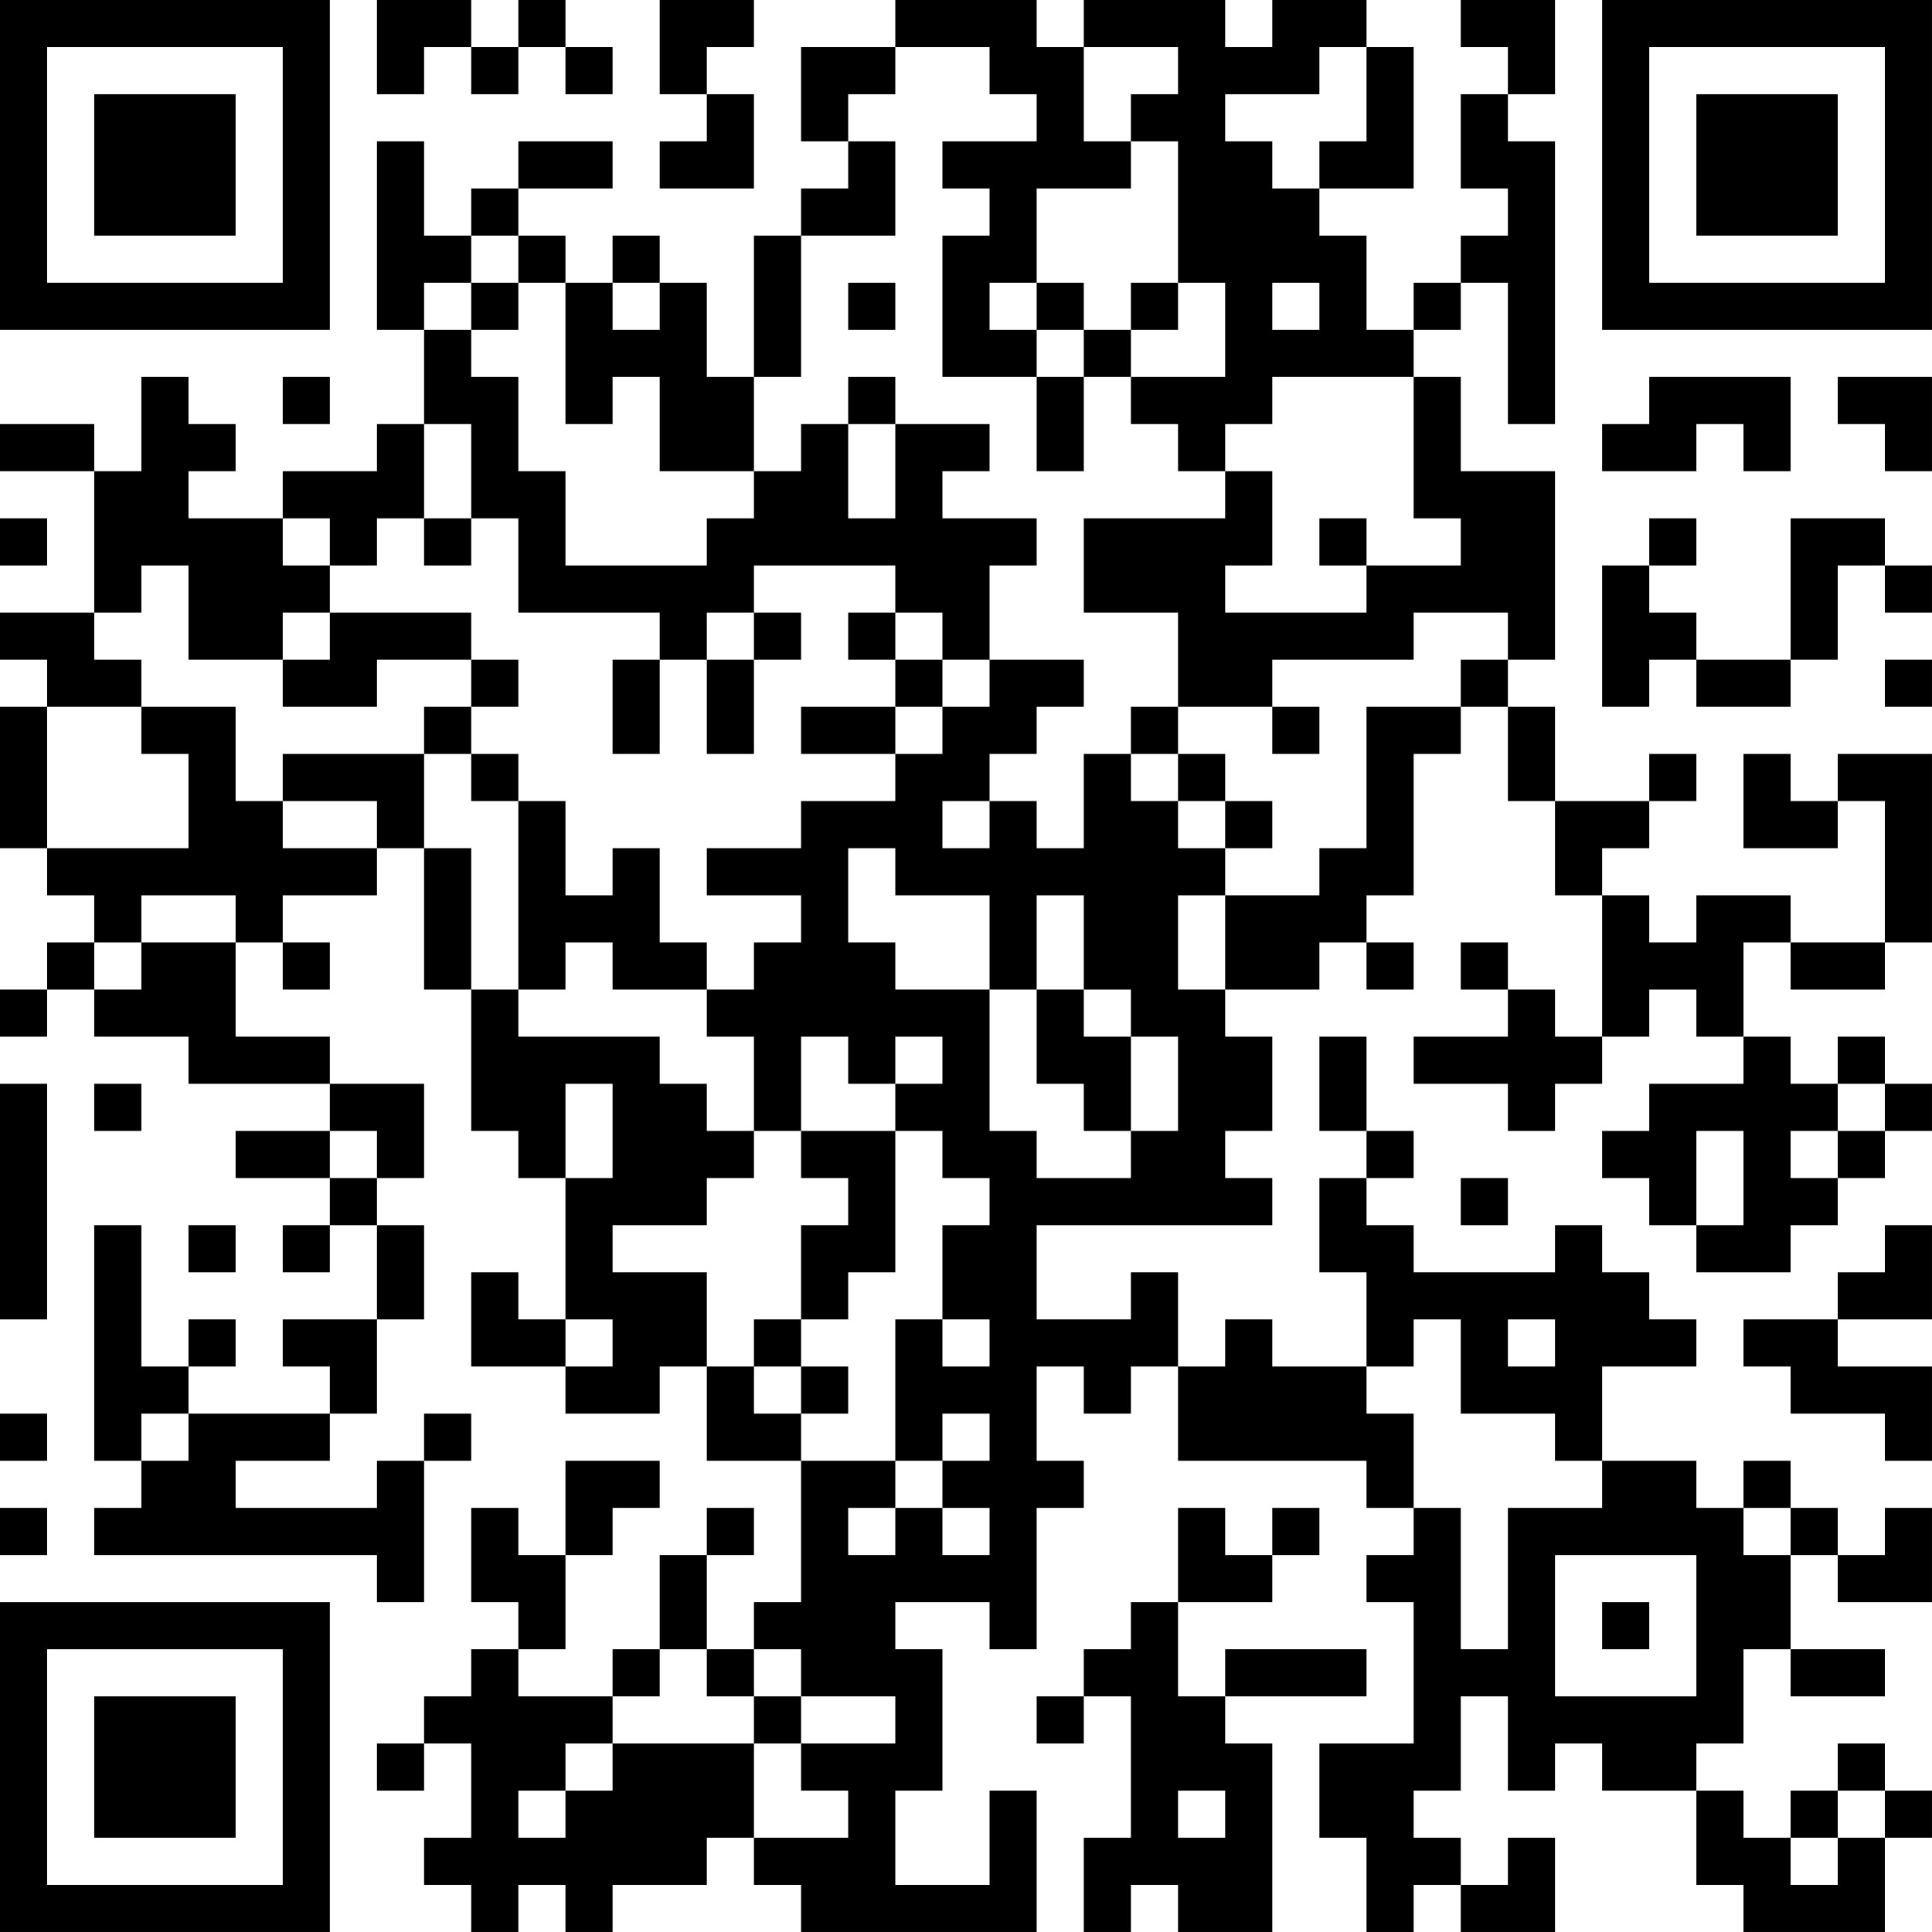 <?xml version="1.0" encoding="UTF-8"?>
<svg xmlns="http://www.w3.org/2000/svg" version="1.1" width="200" height="200" viewBox="0 0 200 200"><rect x="0" y="0" width="200" height="200" fill="#ffffff"/><g transform="scale(4.878)"><g transform="translate(0,0)"><path fill-rule="evenodd" d="M8 0L8 2L9 2L9 1L10 1L10 2L11 2L11 1L12 1L12 2L13 2L13 1L12 1L12 0L11 0L11 1L10 1L10 0ZM14 0L14 2L15 2L15 3L14 3L14 4L16 4L16 2L15 2L15 1L16 1L16 0ZM19 0L19 1L17 1L17 3L18 3L18 4L17 4L17 5L16 5L16 8L15 8L15 6L14 6L14 5L13 5L13 6L12 6L12 5L11 5L11 4L13 4L13 3L11 3L11 4L10 4L10 5L9 5L9 3L8 3L8 7L9 7L9 9L8 9L8 10L6 10L6 11L4 11L4 10L5 10L5 9L4 9L4 8L3 8L3 10L2 10L2 9L0 9L0 10L2 10L2 13L0 13L0 14L1 14L1 15L0 15L0 18L1 18L1 19L2 19L2 20L1 20L1 21L0 21L0 22L1 22L1 21L2 21L2 22L4 22L4 23L7 23L7 24L5 24L5 25L7 25L7 26L6 26L6 27L7 27L7 26L8 26L8 28L6 28L6 29L7 29L7 30L4 30L4 29L5 29L5 28L4 28L4 29L3 29L3 26L2 26L2 31L3 31L3 32L2 32L2 33L8 33L8 34L9 34L9 31L10 31L10 30L9 30L9 31L8 31L8 32L5 32L5 31L7 31L7 30L8 30L8 28L9 28L9 26L8 26L8 25L9 25L9 23L7 23L7 22L5 22L5 20L6 20L6 21L7 21L7 20L6 20L6 19L8 19L8 18L9 18L9 21L10 21L10 24L11 24L11 25L12 25L12 28L11 28L11 27L10 27L10 29L12 29L12 30L14 30L14 29L15 29L15 31L17 31L17 34L16 34L16 35L15 35L15 33L16 33L16 32L15 32L15 33L14 33L14 35L13 35L13 36L11 36L11 35L12 35L12 33L13 33L13 32L14 32L14 31L12 31L12 33L11 33L11 32L10 32L10 34L11 34L11 35L10 35L10 36L9 36L9 37L8 37L8 38L9 38L9 37L10 37L10 39L9 39L9 40L10 40L10 41L11 41L11 40L12 40L12 41L13 41L13 40L15 40L15 39L16 39L16 40L17 40L17 41L22 41L22 38L21 38L21 40L19 40L19 38L20 38L20 35L19 35L19 34L21 34L21 35L22 35L22 32L23 32L23 31L22 31L22 29L23 29L23 30L24 30L24 29L25 29L25 31L29 31L29 32L30 32L30 33L29 33L29 34L30 34L30 37L28 37L28 39L29 39L29 41L30 41L30 40L31 40L31 41L33 41L33 39L32 39L32 40L31 40L31 39L30 39L30 38L31 38L31 36L32 36L32 38L33 38L33 37L34 37L34 38L36 38L36 40L37 40L37 41L40 41L40 39L41 39L41 38L40 38L40 37L39 37L39 38L38 38L38 39L37 39L37 38L36 38L36 37L37 37L37 35L38 35L38 36L40 36L40 35L38 35L38 33L39 33L39 34L41 34L41 32L40 32L40 33L39 33L39 32L38 32L38 31L37 31L37 32L36 32L36 31L34 31L34 29L36 29L36 28L35 28L35 27L34 27L34 26L33 26L33 27L30 27L30 26L29 26L29 25L30 25L30 24L29 24L29 22L28 22L28 24L29 24L29 25L28 25L28 27L29 27L29 29L27 29L27 28L26 28L26 29L25 29L25 27L24 27L24 28L22 28L22 26L27 26L27 25L26 25L26 24L27 24L27 22L26 22L26 21L28 21L28 20L29 20L29 21L30 21L30 20L29 20L29 19L30 19L30 16L31 16L31 15L32 15L32 17L33 17L33 19L34 19L34 22L33 22L33 21L32 21L32 20L31 20L31 21L32 21L32 22L30 22L30 23L32 23L32 24L33 24L33 23L34 23L34 22L35 22L35 21L36 21L36 22L37 22L37 23L35 23L35 24L34 24L34 25L35 25L35 26L36 26L36 27L38 27L38 26L39 26L39 25L40 25L40 24L41 24L41 23L40 23L40 22L39 22L39 23L38 23L38 22L37 22L37 20L38 20L38 21L40 21L40 20L41 20L41 16L39 16L39 17L38 17L38 16L37 16L37 18L39 18L39 17L40 17L40 20L38 20L38 19L36 19L36 20L35 20L35 19L34 19L34 18L35 18L35 17L36 17L36 16L35 16L35 17L33 17L33 15L32 15L32 14L33 14L33 10L31 10L31 8L30 8L30 7L31 7L31 6L32 6L32 9L33 9L33 3L32 3L32 2L33 2L33 0L31 0L31 1L32 1L32 2L31 2L31 4L32 4L32 5L31 5L31 6L30 6L30 7L29 7L29 5L28 5L28 4L30 4L30 1L29 1L29 0L27 0L27 1L26 1L26 0L23 0L23 1L22 1L22 0ZM19 1L19 2L18 2L18 3L19 3L19 5L17 5L17 8L16 8L16 10L14 10L14 8L13 8L13 9L12 9L12 6L11 6L11 5L10 5L10 6L9 6L9 7L10 7L10 8L11 8L11 10L12 10L12 12L15 12L15 11L16 11L16 10L17 10L17 9L18 9L18 11L19 11L19 9L21 9L21 10L20 10L20 11L22 11L22 12L21 12L21 14L20 14L20 13L19 13L19 12L16 12L16 13L15 13L15 14L14 14L14 13L11 13L11 11L10 11L10 9L9 9L9 11L8 11L8 12L7 12L7 11L6 11L6 12L7 12L7 13L6 13L6 14L4 14L4 12L3 12L3 13L2 13L2 14L3 14L3 15L1 15L1 18L4 18L4 16L3 16L3 15L5 15L5 17L6 17L6 18L8 18L8 17L6 17L6 16L9 16L9 18L10 18L10 21L11 21L11 22L14 22L14 23L15 23L15 24L16 24L16 25L15 25L15 26L13 26L13 27L15 27L15 29L16 29L16 30L17 30L17 31L19 31L19 32L18 32L18 33L19 33L19 32L20 32L20 33L21 33L21 32L20 32L20 31L21 31L21 30L20 30L20 31L19 31L19 28L20 28L20 29L21 29L21 28L20 28L20 26L21 26L21 25L20 25L20 24L19 24L19 23L20 23L20 22L19 22L19 23L18 23L18 22L17 22L17 24L16 24L16 22L15 22L15 21L16 21L16 20L17 20L17 19L15 19L15 18L17 18L17 17L19 17L19 16L20 16L20 15L21 15L21 14L23 14L23 15L22 15L22 16L21 16L21 17L20 17L20 18L21 18L21 17L22 17L22 18L23 18L23 16L24 16L24 17L25 17L25 18L26 18L26 19L25 19L25 21L26 21L26 19L28 19L28 18L29 18L29 15L31 15L31 14L32 14L32 13L30 13L30 14L27 14L27 15L25 15L25 13L23 13L23 11L26 11L26 10L27 10L27 12L26 12L26 13L29 13L29 12L31 12L31 11L30 11L30 8L27 8L27 9L26 9L26 10L25 10L25 9L24 9L24 8L26 8L26 6L25 6L25 3L24 3L24 2L25 2L25 1L23 1L23 3L24 3L24 4L22 4L22 6L21 6L21 7L22 7L22 8L20 8L20 5L21 5L21 4L20 4L20 3L22 3L22 2L21 2L21 1ZM28 1L28 2L26 2L26 3L27 3L27 4L28 4L28 3L29 3L29 1ZM10 6L10 7L11 7L11 6ZM13 6L13 7L14 7L14 6ZM18 6L18 7L19 7L19 6ZM22 6L22 7L23 7L23 8L22 8L22 10L23 10L23 8L24 8L24 7L25 7L25 6L24 6L24 7L23 7L23 6ZM27 6L27 7L28 7L28 6ZM6 8L6 9L7 9L7 8ZM18 8L18 9L19 9L19 8ZM35 8L35 9L34 9L34 10L36 10L36 9L37 9L37 10L38 10L38 8ZM39 8L39 9L40 9L40 10L41 10L41 8ZM0 11L0 12L1 12L1 11ZM9 11L9 12L10 12L10 11ZM28 11L28 12L29 12L29 11ZM35 11L35 12L34 12L34 15L35 15L35 14L36 14L36 15L38 15L38 14L39 14L39 12L40 12L40 13L41 13L41 12L40 12L40 11L38 11L38 14L36 14L36 13L35 13L35 12L36 12L36 11ZM7 13L7 14L6 14L6 15L8 15L8 14L10 14L10 15L9 15L9 16L10 16L10 17L11 17L11 21L12 21L12 20L13 20L13 21L15 21L15 20L14 20L14 18L13 18L13 19L12 19L12 17L11 17L11 16L10 16L10 15L11 15L11 14L10 14L10 13ZM16 13L16 14L15 14L15 16L16 16L16 14L17 14L17 13ZM18 13L18 14L19 14L19 15L17 15L17 16L19 16L19 15L20 15L20 14L19 14L19 13ZM13 14L13 16L14 16L14 14ZM40 14L40 15L41 15L41 14ZM24 15L24 16L25 16L25 17L26 17L26 18L27 18L27 17L26 17L26 16L25 16L25 15ZM27 15L27 16L28 16L28 15ZM18 18L18 20L19 20L19 21L21 21L21 24L22 24L22 25L24 25L24 24L25 24L25 22L24 22L24 21L23 21L23 19L22 19L22 21L21 21L21 19L19 19L19 18ZM3 19L3 20L2 20L2 21L3 21L3 20L5 20L5 19ZM22 21L22 23L23 23L23 24L24 24L24 22L23 22L23 21ZM0 23L0 28L1 28L1 23ZM2 23L2 24L3 24L3 23ZM12 23L12 25L13 25L13 23ZM39 23L39 24L38 24L38 25L39 25L39 24L40 24L40 23ZM7 24L7 25L8 25L8 24ZM17 24L17 25L18 25L18 26L17 26L17 28L16 28L16 29L17 29L17 30L18 30L18 29L17 29L17 28L18 28L18 27L19 27L19 24ZM36 24L36 26L37 26L37 24ZM31 25L31 26L32 26L32 25ZM4 26L4 27L5 27L5 26ZM40 26L40 27L39 27L39 28L37 28L37 29L38 29L38 30L40 30L40 31L41 31L41 29L39 29L39 28L41 28L41 26ZM12 28L12 29L13 29L13 28ZM30 28L30 29L29 29L29 30L30 30L30 32L31 32L31 35L32 35L32 32L34 32L34 31L33 31L33 30L31 30L31 28ZM32 28L32 29L33 29L33 28ZM0 30L0 31L1 31L1 30ZM3 30L3 31L4 31L4 30ZM0 32L0 33L1 33L1 32ZM25 32L25 34L24 34L24 35L23 35L23 36L22 36L22 37L23 37L23 36L24 36L24 39L23 39L23 41L24 41L24 40L25 40L25 41L27 41L27 37L26 37L26 36L29 36L29 35L26 35L26 36L25 36L25 34L27 34L27 33L28 33L28 32L27 32L27 33L26 33L26 32ZM37 32L37 33L38 33L38 32ZM33 33L33 36L36 36L36 33ZM34 34L34 35L35 35L35 34ZM14 35L14 36L13 36L13 37L12 37L12 38L11 38L11 39L12 39L12 38L13 38L13 37L16 37L16 39L18 39L18 38L17 38L17 37L19 37L19 36L17 36L17 35L16 35L16 36L15 36L15 35ZM16 36L16 37L17 37L17 36ZM25 38L25 39L26 39L26 38ZM39 38L39 39L38 39L38 40L39 40L39 39L40 39L40 38ZM0 0L0 7L7 7L7 0ZM1 1L1 6L6 6L6 1ZM2 2L2 5L5 5L5 2ZM34 0L34 7L41 7L41 0ZM35 1L35 6L40 6L40 1ZM36 2L36 5L39 5L39 2ZM0 34L0 41L7 41L7 34ZM1 35L1 40L6 40L6 35ZM2 36L2 39L5 39L5 36Z" fill="#000000"/></g></g></svg>
